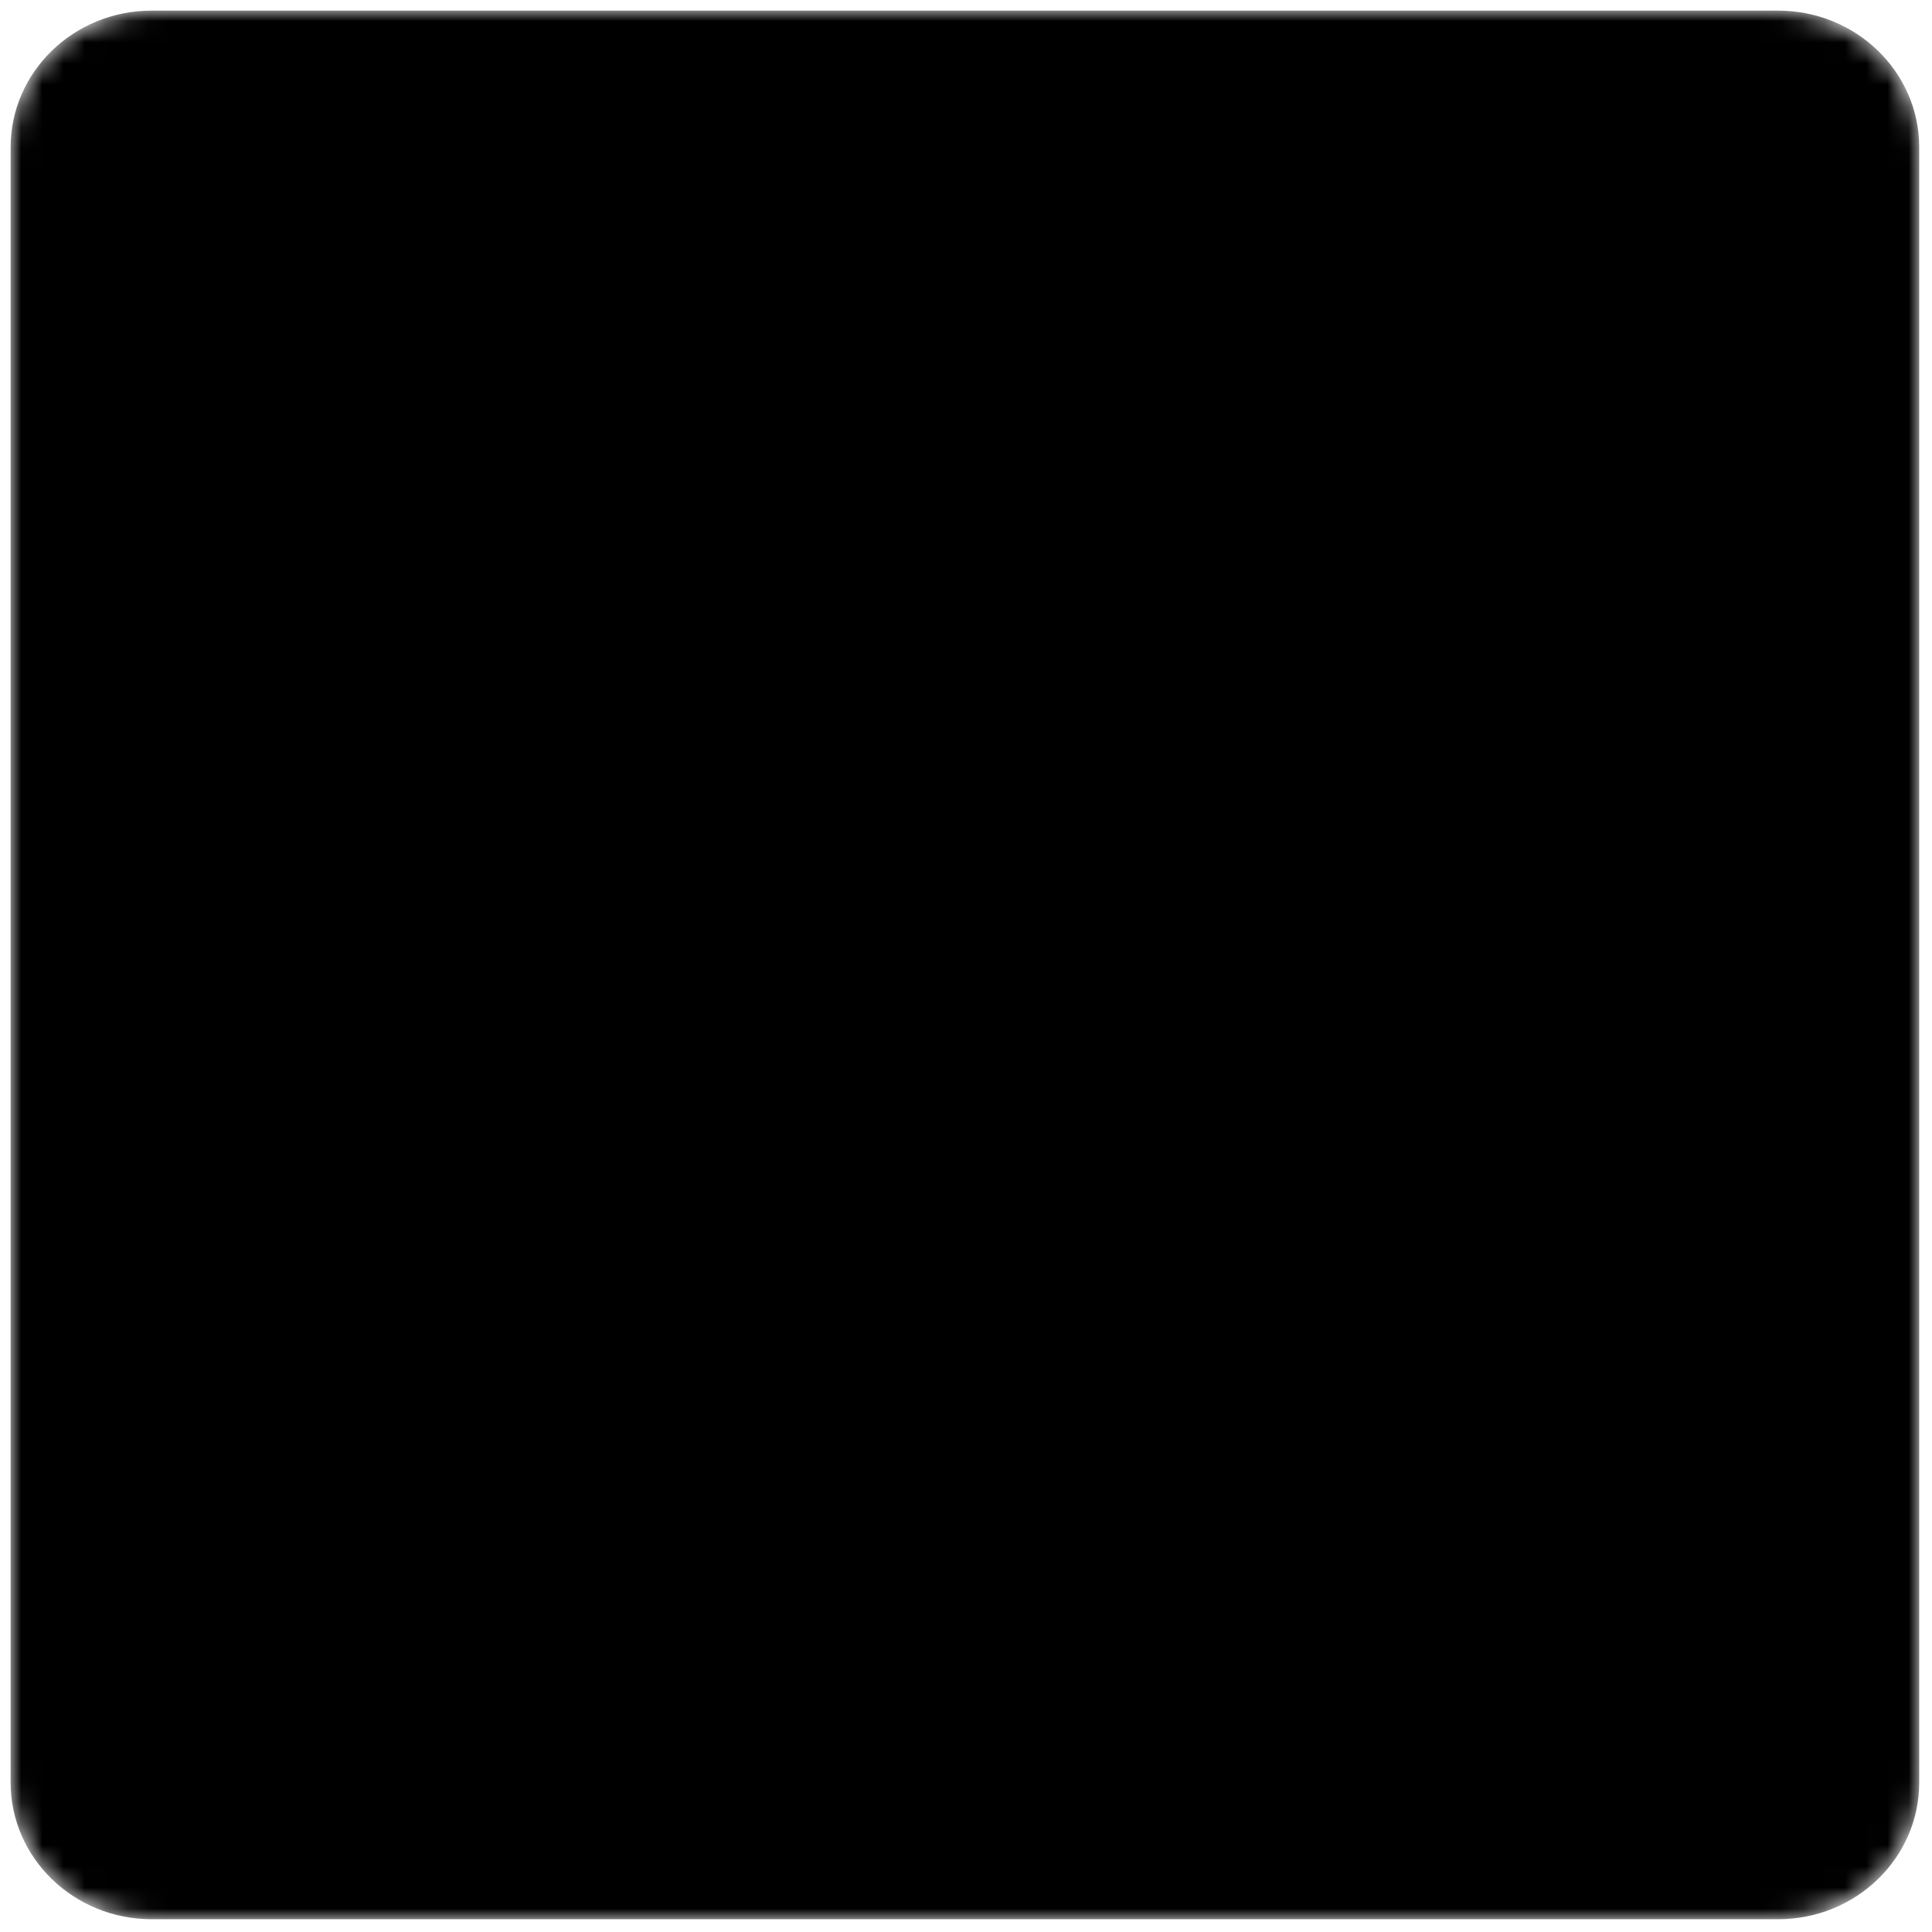 <svg xmlns="http://www.w3.org/2000/svg" xmlns:xlink="http://www.w3.org/1999/xlink" version="1.1" width="256" height="256" viewBox="0 0 256 256" xml:space="preserve">

<defs>
    <mask id="linkedin">
        <path d="M 0 6.447 C 0 2.887 2.978 0 6.651 0 h 76.698 C 87.022 0 90 2.887 90 6.447 v 77.106 C 90 87.114 87.022 90 83.349 90 H 6.651 C 2.978 90 0 87.114 0 83.553 V 6.447 z" fill="#fff" transform=" matrix(1 0 0 1 0 0) " stroke-linecap="round"/>   <path d="M 20.485 29.151 c 4.74 0 7.691 -3.121 7.691 -7.021 c -0.088 -3.988 -2.95 -7.022 -7.601 -7.022 c -4.65 0 -7.69 3.034 -7.69 7.022 c 0 3.9 2.95 7.021 7.512 7.021 H 20.485 L 20.485 29.151 z" transform=" matrix(1 0 0 1 0 0) " stroke-linecap="round" fill="#000"/>
	    <path d="M 27.282 75.339 v -40.64 H 13.688 v 40.64 H 27.282 z" transform=" matrix(1 0 0 1 0 0) " stroke-linecap="round" fill="#000"/>
	    <path d="M 34.804 75.339 h 13.594 V 52.644 c 0 -1.215 0.088 -2.428 0.447 -3.296 c 0.983 -2.427 3.219 -4.94 6.975 -4.94 c 4.919 0 6.887 3.727 6.887 9.19 v 21.741 h 13.592 V 52.037 c 0 -12.483 -6.706 -18.291 -15.65 -18.291 c -7.333 0 -10.553 4.073 -12.342 6.847 h 0.091 v -5.894 H 34.804 C 34.982 38.513 34.804 75.339 34.804 75.339 L 34.804 75.339 z" transform=" matrix(1 0 0 1 0 0) " stroke-linecap="round" fill="#000"/>

    </mask>
</defs>
<g mask="url(#linkedin)" transform="translate(1.407 1.407) scale(2.81 2.81)">
	<path d="M 0 6.447 C 0 2.887 2.978 0 6.651 0 h 76.698 C 87.022 0 90 2.887 90 6.447 v 77.106 C 90 87.114 87.022 90 83.349 90 H 6.651 C 2.978 90 0 87.114 0 83.553 V 6.447 z" transform=" matrix(1 0 0 1 0 0) " stroke-linecap="round" />
</g>
</svg>